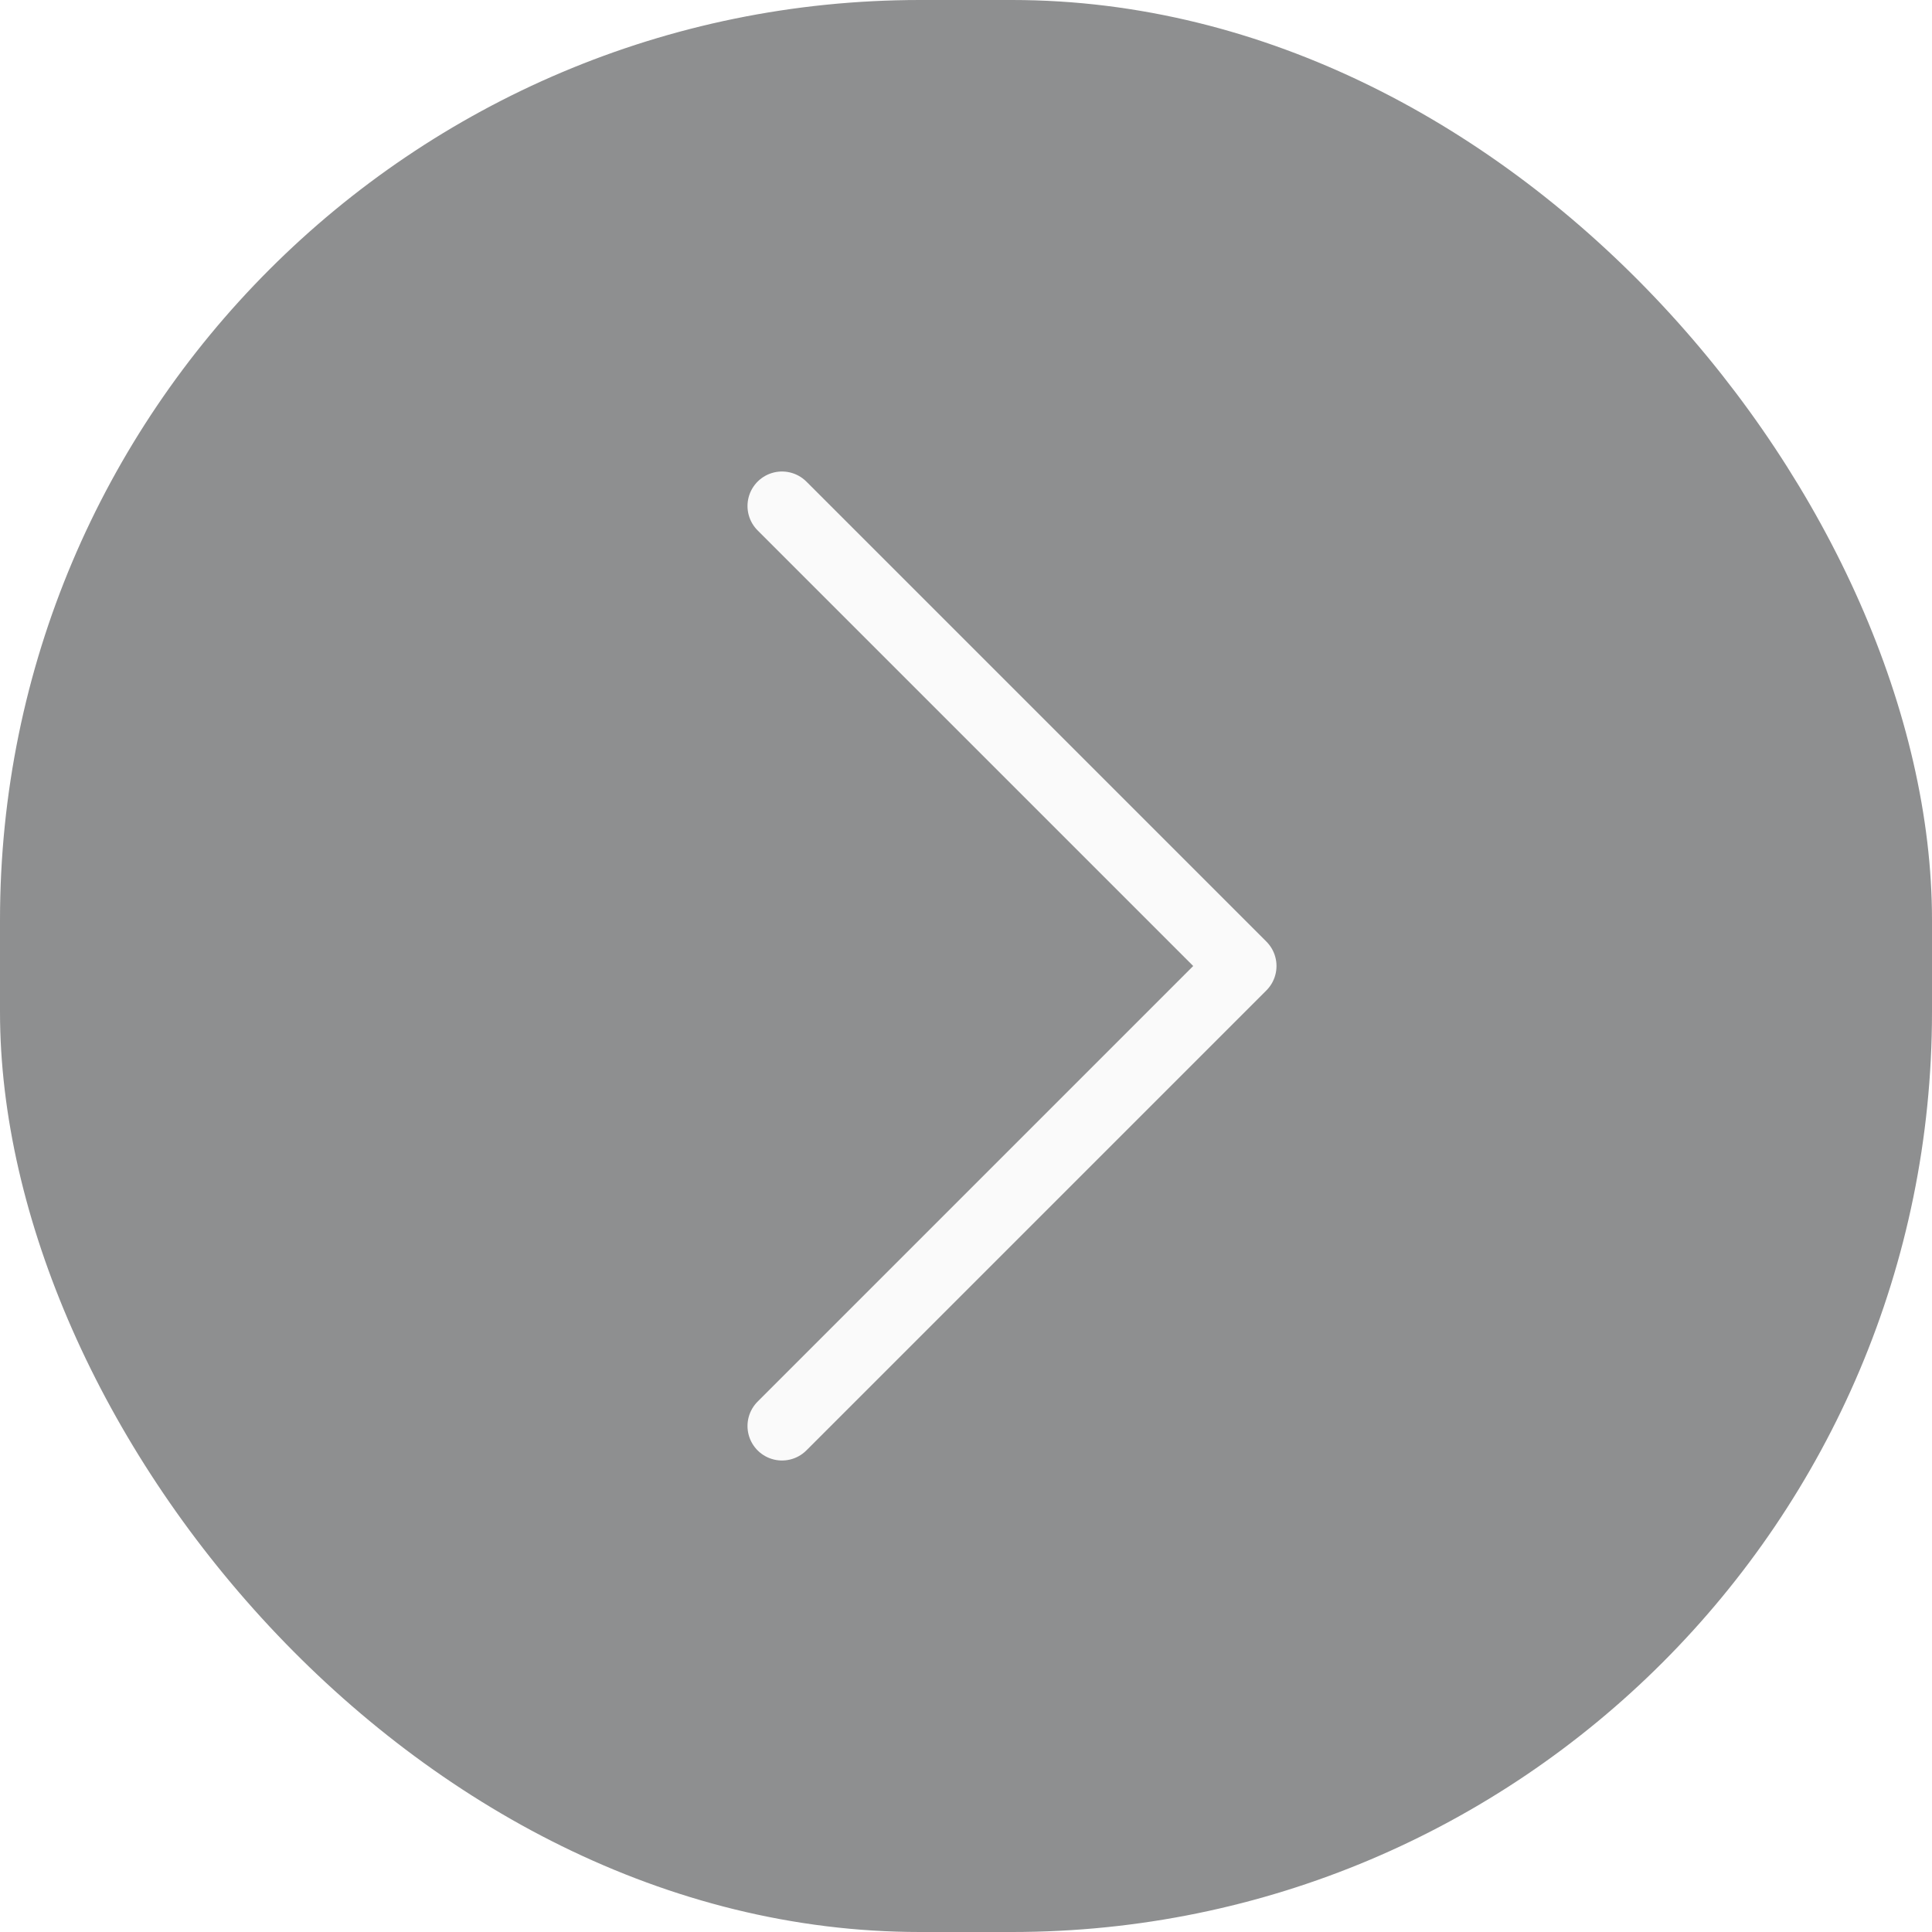 <svg width="42" height="42" viewBox="0 0 42 42" fill="none" xmlns="http://www.w3.org/2000/svg">
<g filter="url(#filter0_b_1_2638)">
<rect width="42" height="42" rx="20" fill="#323335" fill-opacity="0.55"/>
<path d="M17 11L27 21L17 31" stroke="#FAFAFA" stroke-width="1.5" stroke-linecap="round" stroke-linejoin="round"/>
</g>
<defs>
<filter id="filter0_b_1_2638" x="-12" y="-12" width="66" height="66" filterUnits="userSpaceOnUse" color-interpolation-filters="sRGB">
<feFlood flood-opacity="0" result="BackgroundImageFix"/>
<feGaussianBlur in="BackgroundImageFix" stdDeviation="6"/>
<feComposite in2="SourceAlpha" operator="in" result="effect1_backgroundBlur_1_2638"/>
<feBlend mode="normal" in="SourceGraphic" in2="effect1_backgroundBlur_1_2638" result="shape"/>
</filter>
</defs>
</svg>
